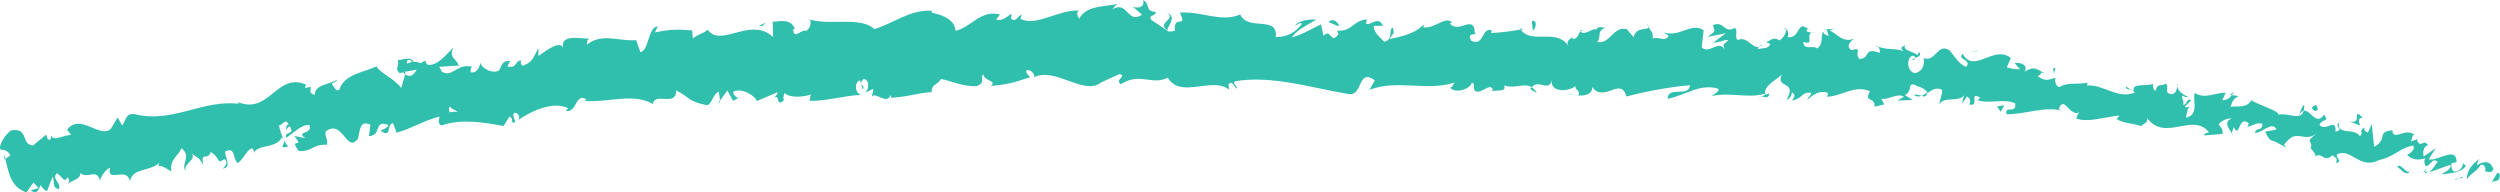<svg width="169" height="13" viewBox="0 0 169 13" fill="none" xmlns="http://www.w3.org/2000/svg">
    <g clip-path="url(#clip0_148_1327)">
        <path d="M168.872 12.188C169.008 12.041 169.07 11.66 168.811 11.689L168.453 12.296L168.872 12.188Z"
            fill="#30bead" />
        <path
            d="M167.597 10.748C167.227 11.003 166.734 11.492 166.759 12.099C167.215 11.541 167.215 11.805 167.72 11.13C167.979 11.101 168.078 11.404 167.979 11.629C168.115 11.482 168.312 11.835 168.559 11.453C168.386 10.915 167.992 10.826 167.461 11.159C167.412 11.012 167.548 10.866 167.597 10.748Z"
            fill="#30bead" />
        <path d="M144.078 6.098L144.214 6.196C144.189 6.147 144.14 6.117 144.078 6.098Z" fill="#30bead" />
        <path
            d="M129.277 4.063C129.388 4.063 129.45 3.994 129.462 3.945C129.351 3.965 129.253 4.004 129.277 4.063Z"
            fill="#30bead" />
        <path
            d="M126.82 3.113C126.87 3.143 126.919 3.153 126.968 3.172C126.919 3.113 126.857 3.074 126.82 3.113Z"
            fill="#30bead" />
        <path d="M144.078 6.098L143.721 5.844C143.659 6.049 143.906 6.02 144.078 6.098Z" fill="#30bead" />
        <path
            d="M163.906 11.727C163.993 11.707 164.079 11.658 164.165 11.6C164.091 11.619 164.017 11.629 163.943 11.629C163.943 11.668 163.931 11.697 163.906 11.727Z"
            fill="#30bead" />
        <path d="M150.742 6.422L150.865 6.432C150.915 6.364 150.976 6.285 151.026 6.188L150.742 6.422Z"
            fill="#30bead" />
        <path
            d="M155.773 7.098C155.662 7.059 155.489 7.587 155.391 7.822C155.514 7.607 155.613 7.519 155.724 7.489C155.748 7.382 155.76 7.264 155.773 7.098Z"
            fill="#30bead" />
        <path d="M163.398 9.369L163.559 9.32C163.522 9.33 163.46 9.35 163.398 9.369Z" fill="#30bead" />
        <path
            d="M147.175 5.834C147.187 5.756 147.187 5.678 147.175 5.639C147.15 5.707 147.15 5.776 147.175 5.834Z"
            fill="#30bead" />
        <path
            d="M6.795 12.276C6.783 12.236 6.771 12.217 6.771 12.178C6.746 12.246 6.758 12.285 6.795 12.276Z"
            fill="#30bead" />
        <path d="M0.294 10.788L0.368 10.739C0.331 10.641 0.306 10.533 0.281 10.435L0.294 10.788Z"
            fill="#30bead" />
        <path
            d="M122.234 1.987C122.247 1.997 122.247 1.997 122.259 1.997C122.382 1.948 122.308 1.948 122.234 1.987Z"
            fill="#30bead" />
        <path
            d="M78.959 0.881C79.453 1.37 78.17 1.517 78.922 2.056C78.848 1.85 79.576 1.204 78.959 0.881Z"
            fill="#30bead" />
        <path
            d="M163.811 11.639C163.737 11.629 163.676 11.629 163.602 11.609C163.688 11.639 163.75 11.649 163.811 11.639Z"
            fill="#30bead" />
        <path d="M78.922 2.066L78.996 2.125C78.959 2.096 78.947 2.086 78.922 2.066Z" fill="#30bead" />
        <path
            d="M111.359 1.596C111.372 1.694 111.409 1.772 111.446 1.84C111.446 1.782 111.433 1.713 111.359 1.596Z"
            fill="#30bead" />
        <path d="M119.333 2.838L119.148 2.75C119.222 2.809 119.284 2.828 119.333 2.838Z" fill="#30bead" />
        <path
            d="M107.108 2.125C106.997 2.076 106.973 1.997 106.812 2.066C106.825 2.095 106.837 2.115 106.849 2.134C106.923 2.066 106.997 2.037 107.108 2.125Z"
            fill="#30bead" />
        <path
            d="M102.75 1.898C102.775 1.938 102.799 1.977 102.824 2.016C102.873 2.006 102.923 1.996 102.96 1.987L102.75 1.898Z"
            fill="#30bead" />
        <path
            d="M19.479 9.907C19.356 9.77 19.258 9.614 19.171 9.447C19.319 9.829 18.74 10.064 19.479 9.907Z"
            fill="#30bead" />
        <path
            d="M163.99 11.424C163.928 11.551 163.866 11.62 163.805 11.629C163.854 11.629 163.903 11.629 163.953 11.62C163.977 11.551 164.002 11.483 163.99 11.424Z"
            fill="#30bead" />
        <path d="M106.6 6.451L105.922 6.334C106.107 6.393 106.353 6.432 106.6 6.451Z" fill="#30bead" />
        <path d="M50.054 6.539L49.906 6.617C49.968 6.617 50.017 6.598 50.054 6.539Z" fill="#30bead" />
        <path
            d="M103.889 6.294C103.778 6.088 103.655 5.971 103.532 5.893C103.495 5.932 103.47 5.971 103.445 6.03L103.889 6.294Z"
            fill="#30bead" />
        <path
            d="M15.066 11.395C15.707 11.316 15.189 10.651 15.226 10.23C15.941 9.916 15.707 10.7 16.065 11.023C16.496 10.758 16.693 10.053 17.063 10.034C17.113 10.151 17.199 10.181 17.15 10.337C17.52 9.701 18.642 10.083 19.061 9.28C19.122 9.339 19.159 9.398 19.184 9.447C19.011 9.104 18.913 8.742 18.863 8.487C19.147 8.428 19.295 7.959 19.517 8.409C19.332 8.419 19.369 8.614 19.32 8.771L19.578 8.526C19.998 9.153 19.221 8.82 19.332 9.309C19.862 9.006 20.429 8.35 20.922 8.468C21.157 9.104 19.924 8.849 20.651 9.339L19.899 9.192C20.663 10.142 19.455 9.182 20.195 10.21C21.144 10.259 21.144 9.721 22.094 9.789C22.217 9.398 21.909 9.261 22.032 8.869C23.203 8.047 23.413 10.386 24.19 9.388C24.35 8.918 24.264 8.076 25.04 8.428L24.942 9.202C25.842 9.163 25.225 8.066 26.261 8.448C26.15 8.761 25.608 8.781 25.768 8.859C26.495 9.368 26.113 8.38 26.569 8.321L26.804 8.967C27.728 8.742 28.678 8.125 29.713 7.88C29.689 8.086 29.553 8.311 29.837 8.487C31.107 8.017 32.697 8.262 34.041 8.517L34.435 7.89C34.547 7.88 34.694 8.125 34.584 8.252C35.114 8.419 34.547 7.89 34.756 7.636C35.04 7.567 35.188 7.919 35.04 8.115C35.841 7.538 37.382 6.803 38.406 7.312L38.245 7.498C39.01 7.655 38.886 6.236 39.639 6.715L39.528 6.823C41.143 6.941 42.819 6.265 44.139 7.029C44.262 6.187 45.742 7.264 45.705 6.108C46.679 6.598 46.444 6.833 47.764 7.107C48.109 7.127 48.183 6.343 48.59 6.197L48.676 6.794L49.169 6.118L49.551 6.813L49.921 6.627C49.761 6.608 49.564 6.383 49.564 6.206C50.143 5.883 51.117 6.529 51.154 6.833L52.56 6.236C52.547 6.48 52.313 6.578 52.141 6.745C52.856 6.089 52.35 7.371 53.004 6.764C52.893 6.637 53.016 6.402 53.016 6.285C53.41 6.627 54.212 6.578 54.804 6.392L54.73 6.813C55.815 6.852 56.986 6.48 58.194 6.412C57.738 6.245 57.775 5.521 58.133 5.433L58.33 6.059C58.527 5.648 57.935 5.844 58.367 5.335C58.823 5.384 58.737 6.04 58.49 6.265L59.02 6.011C59.07 6.197 58.947 6.304 58.934 6.549C59.131 6.138 59.933 7.136 60.204 6.422L60.253 6.608C61.462 6.539 61.992 6.285 62.978 6.226C62.954 5.678 63.348 5.785 63.619 5.335C64.359 5.492 65.198 5.893 66.061 5.815C66.665 5.521 66.209 5.345 66.468 5.012C66.541 5.511 67.417 5.433 66.985 5.815C68.033 5.697 68.317 5.668 69.636 5.218C69.488 5.022 69.316 4.934 69.389 4.758C69.624 4.669 69.944 4.953 69.92 5.188L69.858 5.247C71.325 4.444 73.36 6.598 74.506 5.511L74.445 5.57C74.852 5.374 75.258 5.198 75.665 5.012C76.232 5.1 75.332 5.394 75.764 5.697C77.071 4.855 77.86 5.805 78.945 5.247C79.808 6.725 81.953 5.13 83.1 6.069L83.038 5.717C83.334 5.374 83.396 5.913 83.618 5.991C83.581 5.717 83.297 5.678 83.482 5.492C85.985 5.071 88.648 5.942 91.2 6.363C92.137 6.48 91.78 4.572 92.939 5.433L92.581 6.069C94.505 5.345 96.44 6.197 98.327 5.58C98.204 5.727 98.191 5.922 98.019 5.913C98.388 6.392 99.461 5.971 99.486 5.59C99.769 5.639 99.535 5.942 99.708 6.138C100.09 6.422 100.731 5.56 100.904 6.04C100.941 6.118 100.78 6.187 100.706 6.226C100.978 6.001 101.89 6.314 101.68 5.766C102.359 6.05 103.024 5.55 103.554 5.903C103.961 5.316 104.726 6.265 104.898 5.413C104.787 6.294 106.07 6.197 106.538 5.805C106.366 6.059 106.896 6.108 106.698 6.461C107.204 6.48 107.673 6.343 107.623 5.883C108.462 6.989 109.547 5.139 109.953 6.52C111.482 6.128 112.888 5.883 114.256 5.756C114.121 6.637 112.765 5.756 112.728 6.686C114.035 6.392 114.848 5.678 116.081 5.971C116.389 6.108 115.859 6.343 115.724 6.49C117.031 6.206 118.165 6.686 119.349 6.324C119.336 6.402 119.201 6.48 119.077 6.539C119.299 6.529 119.583 6.715 119.595 6.314L119.361 6.402C119.077 5.785 120.384 5.276 120.471 4.973C119.953 6.079 121.555 5.364 120.766 6.755C120.927 6.696 121.124 6.52 121.124 6.245C121.334 6.343 121.383 6.51 121.124 6.794C121.95 6.647 121.716 6.197 122.443 6.275C122.419 6.471 122.258 6.529 122.16 6.755C122.567 6.412 122.986 6.069 123.578 6.285C123.528 6.402 123.578 6.559 123.393 6.539C124.441 6.578 125.316 5.697 126.413 6.167C125.957 6.98 126.759 6.48 126.722 7.215L127.375 7.058L127.178 6.686C127.72 6.745 128.275 6.265 128.707 6.539L128.263 6.803L129.298 6.755L128.768 6.431C129.372 6.108 128.855 5.511 129.545 5.776C129.385 5.834 130.087 5.834 130.297 6.285C130.605 6.079 130.914 5.864 131.283 6.079C131.345 6.324 131.074 6.872 131.111 7.038C131.468 6.461 132.405 6.989 132.849 6.373C132.714 6.51 132.64 6.892 132.664 6.98L132.973 6.51C133.195 6.686 133.219 6.774 133.133 7.068C133.873 7.224 133.047 6.128 133.873 6.608C133.799 6.637 133.811 6.715 133.663 6.774C134.526 7.048 135.451 6.627 136.228 6.989C136.339 7.753 135.475 7.078 135.648 7.724C136.856 7.743 138.25 7.166 139.372 7.479L139.174 7.371C139.532 6.363 139.926 7.988 140.605 7.577C140.444 7.636 140.309 8.125 140.37 8.017C141.122 8.282 142.022 7.968 143.28 7.802L143.083 8.047C143.502 8.34 144.279 8.34 144.747 8.526C144.945 8.282 145.228 8.36 145.129 7.959C146.35 9.652 148.249 7.538 149.334 8.957C149.174 8.938 148.89 9.133 149.026 9.153L150.246 9.055C150.258 8.595 150.16 8.761 149.987 8.389C150.197 8.145 150.567 7.978 150.863 8.017C150.271 8.242 150.702 8.732 150.875 9.006C150.863 8.869 150.986 8.722 150.998 8.585C151.417 9.456 151.307 7.694 152.022 8.35L151.923 8.575C152.256 8.507 152.613 8.242 152.934 8.37C152.946 8.908 152.552 8.556 152.428 8.977C152.897 9.026 153.587 8.154 153.883 8.742C153.649 8.849 153.366 8.81 153.131 8.918C153.452 9.603 153.538 9.456 153.859 9.603L153.834 9.584L154.561 9.985L154.401 9.789C155.314 8.546 155.646 9.74 156.657 8.996C155.683 9.701 156.411 9.456 156.201 10.024C156.362 10.22 156.62 10.455 156.497 10.602C156.99 10.191 157.027 11.072 157.718 10.474C157.693 10.67 158.112 10.562 157.903 11.013C158.421 10.944 157.878 10.67 157.977 10.445C158.889 9.936 159.518 11.512 160.825 10.817C161.848 10.611 162.181 10.014 163.13 9.838C163.34 10.181 162.711 10.474 162.711 10.474C163.106 10.827 163.463 10.837 163.969 10.7C163.833 10.846 163.883 11.003 163.969 11.228C164.339 11.238 164.4 10.592 164.783 10.944C164.647 11.14 164.45 11.453 164.215 11.63C164.684 11.532 165.189 11.248 165.67 11.15C165.695 11.492 165.276 11.6 165.054 11.786C165.584 11.718 166.385 11.698 166.694 11.209L166.435 10.974C166.62 10.983 166.398 11.434 166.238 11.502C165.707 11.835 165.695 11.228 165.72 11.032L166.065 10.964C166.065 9.819 164.783 10.934 164.178 10.768L164.659 10.014L163.846 10.572C163.772 10.347 163.796 9.887 164.141 9.819C163.809 9.349 163.673 10.034 163.414 9.535C163.389 9.456 163.426 9.427 163.463 9.398L162.958 9.564C163.093 9.407 163.044 8.986 163.278 9.153C162.625 8.566 161.861 9.535 161.725 8.889L161.75 8.81C160.591 8.898 161.491 9.378 160.492 9.926L160.332 8.389L160.073 8.957C159.962 8.918 159.752 8.84 159.863 8.605C159.345 8.938 159.863 8.869 159.53 9.212C159.136 8.585 157.989 9.212 158.1 8.262C157.792 8.673 158.532 8.693 157.878 8.908C157.964 7.88 157.175 8.967 156.793 8.428C157.077 7.939 157.471 8.291 157.101 7.743C156.584 8.566 156.189 7.391 155.733 7.489C155.536 8.184 154.759 7.626 154.007 7.743C154.105 7.518 152.786 7.136 152.194 6.784L152.244 6.666C151.948 7.361 151.307 7.136 150.789 7.224C150.9 6.803 151.035 6.647 151.343 6.49L150.875 6.431C150.715 6.647 150.542 6.745 150.222 6.784L150.456 6.275C149.827 6.226 149.075 6.735 148.36 6.285C148.212 6.774 148.68 7.743 147.78 7.959C147.805 7.684 147.879 7.224 148.113 7.146C148.039 7.175 147.805 7.332 147.694 7.205L148.126 6.794C147.805 6.549 147.854 7.146 147.583 7.068C147.669 6.686 147.435 6.764 147.534 6.471C147.62 6.441 147.756 6.657 147.891 6.529C147.583 6.422 147.238 6.148 147.176 5.834C147.164 6.059 147.065 6.343 146.819 6.363C146.202 6.314 146.708 5.873 146.387 5.639C146.177 5.883 145.845 5.56 145.721 6.128C145.536 6.099 145.561 5.834 145.524 5.668C145.154 5.873 144.02 5.55 144.254 6.206L144.328 6.255C144.316 6.265 144.291 6.265 144.266 6.275C143.107 6.706 142.17 5.678 141.085 5.785L141.122 5.59C140.469 5.727 139.729 5.541 139.211 5.893C139.026 5.873 138.841 5.492 138.965 5.267C138.472 5.355 138.373 5.56 137.744 5.159C138.274 4.885 137.633 4.846 138.274 4.973C137.695 4.728 137.608 4.405 136.856 4.846C137.165 4.386 136.499 4.17 136.191 4.278L136.56 4.679C136.215 4.709 135.944 4.63 135.66 4.552L135.932 3.925C134.797 2.986 133.429 5.041 132.677 3.632C132.27 4.053 133.318 4.014 132.923 4.513C132.356 4.376 131.9 3.387 131.715 3.367C130.975 2.937 130.815 4.239 130.026 3.925C130.1 4.17 130.1 4.787 129.446 4.953C128.879 4.816 128.879 3.916 129.274 3.769C129.422 3.759 129.471 3.837 129.459 3.916C129.656 3.847 129.927 3.769 129.73 3.505L129.619 3.73C129.36 3.465 128.559 3.416 128.805 3.054C128.337 3.23 128.559 3.416 128.867 3.563C128.164 3.162 127.696 3.446 126.968 3.152C127.067 3.289 127.141 3.573 127.03 3.563C125.945 3.172 126.475 3.955 125.698 3.984C125.316 3.593 125.969 3.162 125.156 3.387C124.724 3.103 125.143 2.761 125.353 2.594C124.589 2.976 124.083 2.183 123.688 2.066L124.083 1.909C123.849 1.997 123.664 1.977 123.479 1.958L123.627 2.438C123.417 2.34 123.232 2.32 123.269 2.124C123.01 2.408 123.343 2.907 122.838 3.279C122.579 3.015 121.925 3.456 121.901 2.829C122.788 3.123 121.876 2.203 122.665 2.173C122.505 2.232 122.32 2.212 122.123 2.114C122.098 2.046 122.172 1.987 122.234 1.958C121.432 1.331 121.74 2.614 120.84 2.516C121.001 2.183 120.717 1.84 120.557 1.899C120.914 1.938 120.655 2.496 120.298 2.731C119.755 2.408 119.644 2.878 119.349 2.819L119.681 2.976C119.521 3.319 119.238 3.23 118.831 3.319C118.831 3.044 119.213 3.162 119.09 3.025C118.572 3.602 118.153 2.34 117.474 2.712C117.216 2.457 117.524 2.056 117.277 1.889C116.525 2.3 116.562 1.37 115.785 1.703C115.946 2.183 115.995 2.066 115.428 2.496L116.673 2.242L115.822 2.878C116.192 2.907 116.624 2.633 116.833 2.721C116.426 3.084 116.476 2.966 116.599 3.358C116.18 2.633 115.563 3.71 115.033 3.201L115.169 2.046C114.343 1.478 113.566 2.545 112.456 2.193L112.802 2.418C112.604 2.868 112.099 2.438 111.717 2.604C111.791 2.222 111.569 2.066 111.433 1.821C111.421 2.105 110.607 1.742 110.434 2.516L109.978 1.977C109.078 1.713 108.844 3.015 107.981 2.839C108.277 2.438 107.907 2.134 108.511 1.87C108.215 1.85 107.956 1.762 107.931 2.026C107.783 1.772 107.081 2.496 106.834 2.114C106.699 2.281 106.625 2.682 106.304 2.623C106.279 2.545 106.316 2.438 106.316 2.438C106.304 2.623 105.786 2.663 106.033 3.113C105.219 1.87 103.517 3.035 102.802 1.997C102.149 2.114 101.372 2.212 100.793 2.232C100.842 2.114 100.805 2.036 100.916 2.085C100.139 1.703 100.361 3.181 99.473 2.761C99.042 2.124 99.979 2.438 99.695 2.193C99.634 0.92 98.586 2.34 98.006 1.576L98.154 1.508C97.698 1.067 96.983 1.958 96.219 1.85C96.219 1.85 96.255 1.742 96.231 1.654C95.676 2.291 94.677 2.477 93.938 2.643C94.184 2.154 94.283 2.389 94.159 1.88C93.826 1.938 94.233 2.692 93.568 2.819C93.358 2.545 92.889 2.291 92.853 1.752L93.481 1.742C93.185 1.038 92.68 1.742 92.347 1.615L92.396 1.312C91.435 1.39 91.41 2.154 90.387 2.075L90.485 2.31C89.906 3.054 90.029 1.87 89.462 2.418L89.302 1.645C88.932 1.811 87.995 2.369 87.329 2.526C87.711 1.958 88.488 1.645 88.981 1.322C88.611 1.292 87.736 1.37 87.538 1.752C87.686 1.674 87.871 1.488 88.019 1.605C87.563 2.212 86.971 2.516 86.244 2.506C86.404 1.008 84.37 2.144 83.84 0.979C82.545 1.537 81.275 0.754 79.759 0.852C80.313 2.017 79.315 0.891 79.426 2.085C79.081 2.163 78.945 2.144 78.908 2.066L77.835 1.351C77.576 1.008 78.168 1.087 78.131 0.812C77.354 0.734 77.798 0.313 77.28 0C77.391 0.431 77.022 0.617 76.578 0.45L77.206 0.998C76.158 1.645 76.257 0 75.184 0.636L75.517 0.255C74.963 0.47 73.458 0.284 72.953 1.263C72.854 1.126 72.706 0.803 72.953 0.715C71.609 0.617 70.043 1.831 68.983 1.273L69.069 0.979C68.822 1.067 68.662 1.547 68.341 1.263C68.354 1.145 68.428 0.969 68.317 0.95C68.194 1.057 67.688 1.488 67.343 1.322L67.602 0.979C66.282 0.636 65.654 1.85 64.593 2.085C64.544 1.224 63.508 0.979 62.978 0.852L62.99 0.724C61.474 0.656 60.475 1.547 59.107 1.968C58.17 1.087 56.148 1.752 54.705 1.312C54.927 1.459 54.73 1.987 54.495 2.085C54.15 1.948 53.645 2.751 53.62 1.958L53.743 1.968C53.423 1.214 52.769 1.459 52.239 1.468L52.264 2.506C50.735 1.077 48.738 3.27 47.838 2.007C47.542 2.291 47.135 2.32 46.839 2.604L46.79 2.056C45.853 1.987 45.396 1.958 44.274 2.193L44.459 1.782C43.818 1.801 43.867 3.436 43.288 3.524L43.005 2.712C41.895 2.819 40.662 2.193 39.675 3.025C39.675 2.907 39.675 2.663 39.848 2.614C39.318 2.633 37.74 2.232 38.097 3.348C37.974 2.614 36.938 3.397 36.396 3.788V3.24C36.001 3.984 36.014 4.18 35.348 4.444C35.175 4.395 35.126 4.023 35.373 4.141C34.768 3.916 35.027 4.699 34.3 4.483L34.497 4.111C33.918 4.131 33.992 4.307 33.745 4.748C33.425 5.002 32.635 4.728 32.463 4.248C32.438 4.552 32.191 4.983 31.834 4.885C31.76 4.709 31.859 4.581 31.908 4.513C30.885 4.248 30.601 5.296 29.849 4.836C29.8 4.66 29.738 4.572 29.676 4.523C30.441 4.454 31.057 4.415 31.008 4.464C30.922 3.965 30.28 3.945 30.65 3.201C30.219 3.632 29.528 4.532 28.887 4.366C28.85 4.317 28.813 4.278 28.776 4.2L28.826 4.141C28.678 4.102 28.567 4.17 28.468 4.268C28.258 4.209 28.135 4.17 27.95 4.18C27.802 3.779 27.198 4.053 26.89 4.072C27.026 4.611 26.606 4.581 27.062 4.983C27.001 4.953 27.112 4.914 27.309 4.865C27.346 4.846 27.408 4.826 27.432 4.797L27.42 4.846C27.617 4.806 27.876 4.758 28.172 4.709C27.987 5.012 27.778 5.286 27.383 5.022C27.284 5.374 27.186 5.756 27.124 5.942C26.557 5.237 25.669 4.934 25.46 4.483C24.584 4.914 23.302 4.973 22.932 6.069C22.698 6.236 22.562 5.815 22.427 5.668C22.562 5.55 22.747 5.541 22.797 5.384C22.328 5.717 21.255 5.688 21.28 6.422C20.54 6.187 21.514 5.717 20.614 5.952L20.688 5.717C18.629 4.836 18.198 7.968 15.855 6.803C16.015 6.872 16.089 6.901 16.151 7.019C13.722 6.706 11.651 8.35 9.148 7.724C8.482 7.616 8.544 8.086 8.26 8.487L7.952 7.939L7.483 8.722C6.707 9.378 5.449 7.616 4.537 8.761L4.808 9.114C4.364 9.123 3.538 9.603 3.476 9.143C3.452 9.221 3.464 9.574 3.23 9.407L3.119 9.104L2.243 9.828C1.38 9.789 1.984 8.624 0.776 8.81C0.369 9.016 -0.186 9.956 0.061 10.122C0.246 10.093 0.579 10.21 0.702 10.504L0.357 10.748C0.603 11.639 0.665 12.599 1.787 13.01C1.935 12.785 2.095 12.559 2.256 12.334L2.613 12.716L2.071 12.863C2.527 13.196 2.601 12.804 2.749 12.511C2.872 12.726 3.02 12.863 3.18 12.922L3.55 11.943C3.735 12.276 3.476 12.687 3.982 12.785C4.154 12.334 3.439 12.07 3.858 11.708C4.302 12.041 4.315 12.383 4.586 11.972C4.709 12.188 4.672 12.354 4.561 12.481C4.808 12.148 5.412 12.197 5.437 11.698C5.93 12.129 6.534 11.355 6.756 12.197C6.805 11.972 7.15 11.424 7.446 11.336C7.175 12.452 8.618 11.179 8.778 12.285C8.938 11.306 10.171 11.62 10.775 10.993C10.751 11.072 10.714 11.228 10.64 11.199C11.084 11.199 11.281 11.453 11.589 11.581C11.441 10.817 12.045 10.543 12.279 10.014C12.982 10.651 12.206 10.954 12.551 11.62C12.366 11.013 13.278 10.856 12.97 10.386C13.475 10.768 13.364 10.543 13.734 11.13C13.562 10.181 14.055 10.905 14.24 10.279C14.93 10.66 14.61 11.14 15.165 10.758C15.534 10.983 15.066 11.395 15.066 11.395ZM29.676 7.694C29.676 7.704 29.676 7.704 29.676 7.704C29.553 7.733 29.442 7.753 29.368 7.773C29.442 7.753 29.528 7.733 29.676 7.694ZM30.946 7.547C30.786 7.547 30.589 7.557 30.391 7.587C30.317 7.401 30.33 7.205 30.453 7.205C30.416 7.332 30.737 7.41 30.946 7.547ZM27.531 4.092C27.716 3.984 27.802 4.082 27.852 4.19C27.753 4.209 27.654 4.248 27.506 4.297C27.506 4.317 27.494 4.346 27.494 4.366C27.506 4.268 27.506 4.17 27.531 4.092Z"
            fill="#30bead" />
        <path
            d="M27.308 4.856C27.284 4.865 27.271 4.895 27.234 4.904C27.284 4.944 27.333 4.983 27.382 5.012C27.395 4.953 27.407 4.895 27.419 4.836C27.382 4.836 27.345 4.846 27.308 4.856Z"
            fill="#30bead" />
        <path
            d="M144.251 6.207L144.227 6.188C144.239 6.207 144.264 6.236 144.264 6.276C144.251 6.246 144.251 6.227 144.251 6.207Z"
            fill="#30bead" />
        <path d="M48.666 6.92L48.653 6.783L48.555 6.91L48.666 6.92Z" fill="#30bead" />
        <path
            d="M150.852 8.967C150.852 9.016 150.864 9.065 150.913 9.114C150.926 9.084 150.889 9.026 150.852 8.967Z"
            fill="#30bead" />
        <path d="M153.82 9.555L154.203 9.819C154.042 9.682 153.919 9.604 153.82 9.555Z" fill="#30bead" />
        <path d="M156.055 10.21C156.104 10.121 156.129 10.053 156.153 9.984L156.055 10.21Z" fill="#30bead" />
        <path
            d="M119.061 6.529C119.025 6.529 119 6.529 118.963 6.549C118.753 6.627 118.901 6.598 119.061 6.529Z"
            fill="#30bead" />
        <path
            d="M130.285 6.256C130.15 6.344 130.026 6.432 129.891 6.481C130.076 6.54 130.224 6.569 130.285 6.256Z"
            fill="#30bead" />
        <path d="M106.676 6.461L106.602 6.451L106.676 6.461Z" fill="#30bead" />
        <path
            d="M129.375 6.421C129.56 6.549 129.72 6.539 129.893 6.48C129.733 6.431 129.548 6.353 129.375 6.421Z"
            fill="#30bead" />
        <path d="M165.945 12.119L166.044 12.158C166.056 12.119 166.069 12.1 166.081 12.07L165.945 12.119Z"
            fill="#30bead" />
        <path d="M166.086 12.08L166.222 12.041C166.172 12.031 166.123 12.021 166.086 12.08Z" fill="#30bead" />
        <path d="M166.522 11.943L166.227 12.031C166.313 12.051 166.424 12.09 166.522 11.943Z" fill="#30bead" />
        <path d="M162.969 11.365L162.883 11.551C162.92 11.522 162.944 11.453 162.969 11.365Z" fill="#30bead" />
        <path
            d="M162.031 11.268C162.241 11.346 162.475 11.777 162.808 11.709L162.882 11.562C162.66 11.816 162.327 10.975 162.031 11.268Z"
            fill="#30bead" />
        <path
            d="M158.805 8.203L159.544 8.487C159.458 8.252 159.36 7.948 159.729 7.958C158.903 7.175 159.803 8.457 158.805 8.203Z"
            fill="#30bead" />
        <path
            d="M156.463 7.499C156.907 7.47 156.537 7.196 156.587 7.078C156.266 7.225 156.192 7.264 156.463 7.499Z"
            fill="#30bead" />
        <path d="M138.817 5.071L138.952 4.582C138.619 4.611 138.915 4.768 138.817 5.071Z" fill="#30bead" />
        <path d="M134.992 7.196L135.251 7.548L135.485 7.117L134.992 7.196Z" fill="#30bead" />
        <path d="M133.603 3.475L133.751 3.416L133.172 3.543L133.603 3.475Z" fill="#30bead" />
        <path d="M103.555 1.44L103.616 2.056C103.851 1.968 103.937 1.273 103.555 1.44Z" fill="#30bead" />
        <path
            d="M90.532 1.732C90.397 1.419 90.039 1.213 89.805 1.507C90.101 1.566 90.384 1.81 90.532 1.732Z"
            fill="#30bead" />
        <path d="M51.523 1.762L51.77 1.537L51.289 1.743L51.523 1.762Z" fill="#30bead" />
    </g>
    <defs>
        <clipPath id="clip0_148_1327">
            <rect width="169" height="13" fill="white" />
        </clipPath>
    </defs>
</svg>